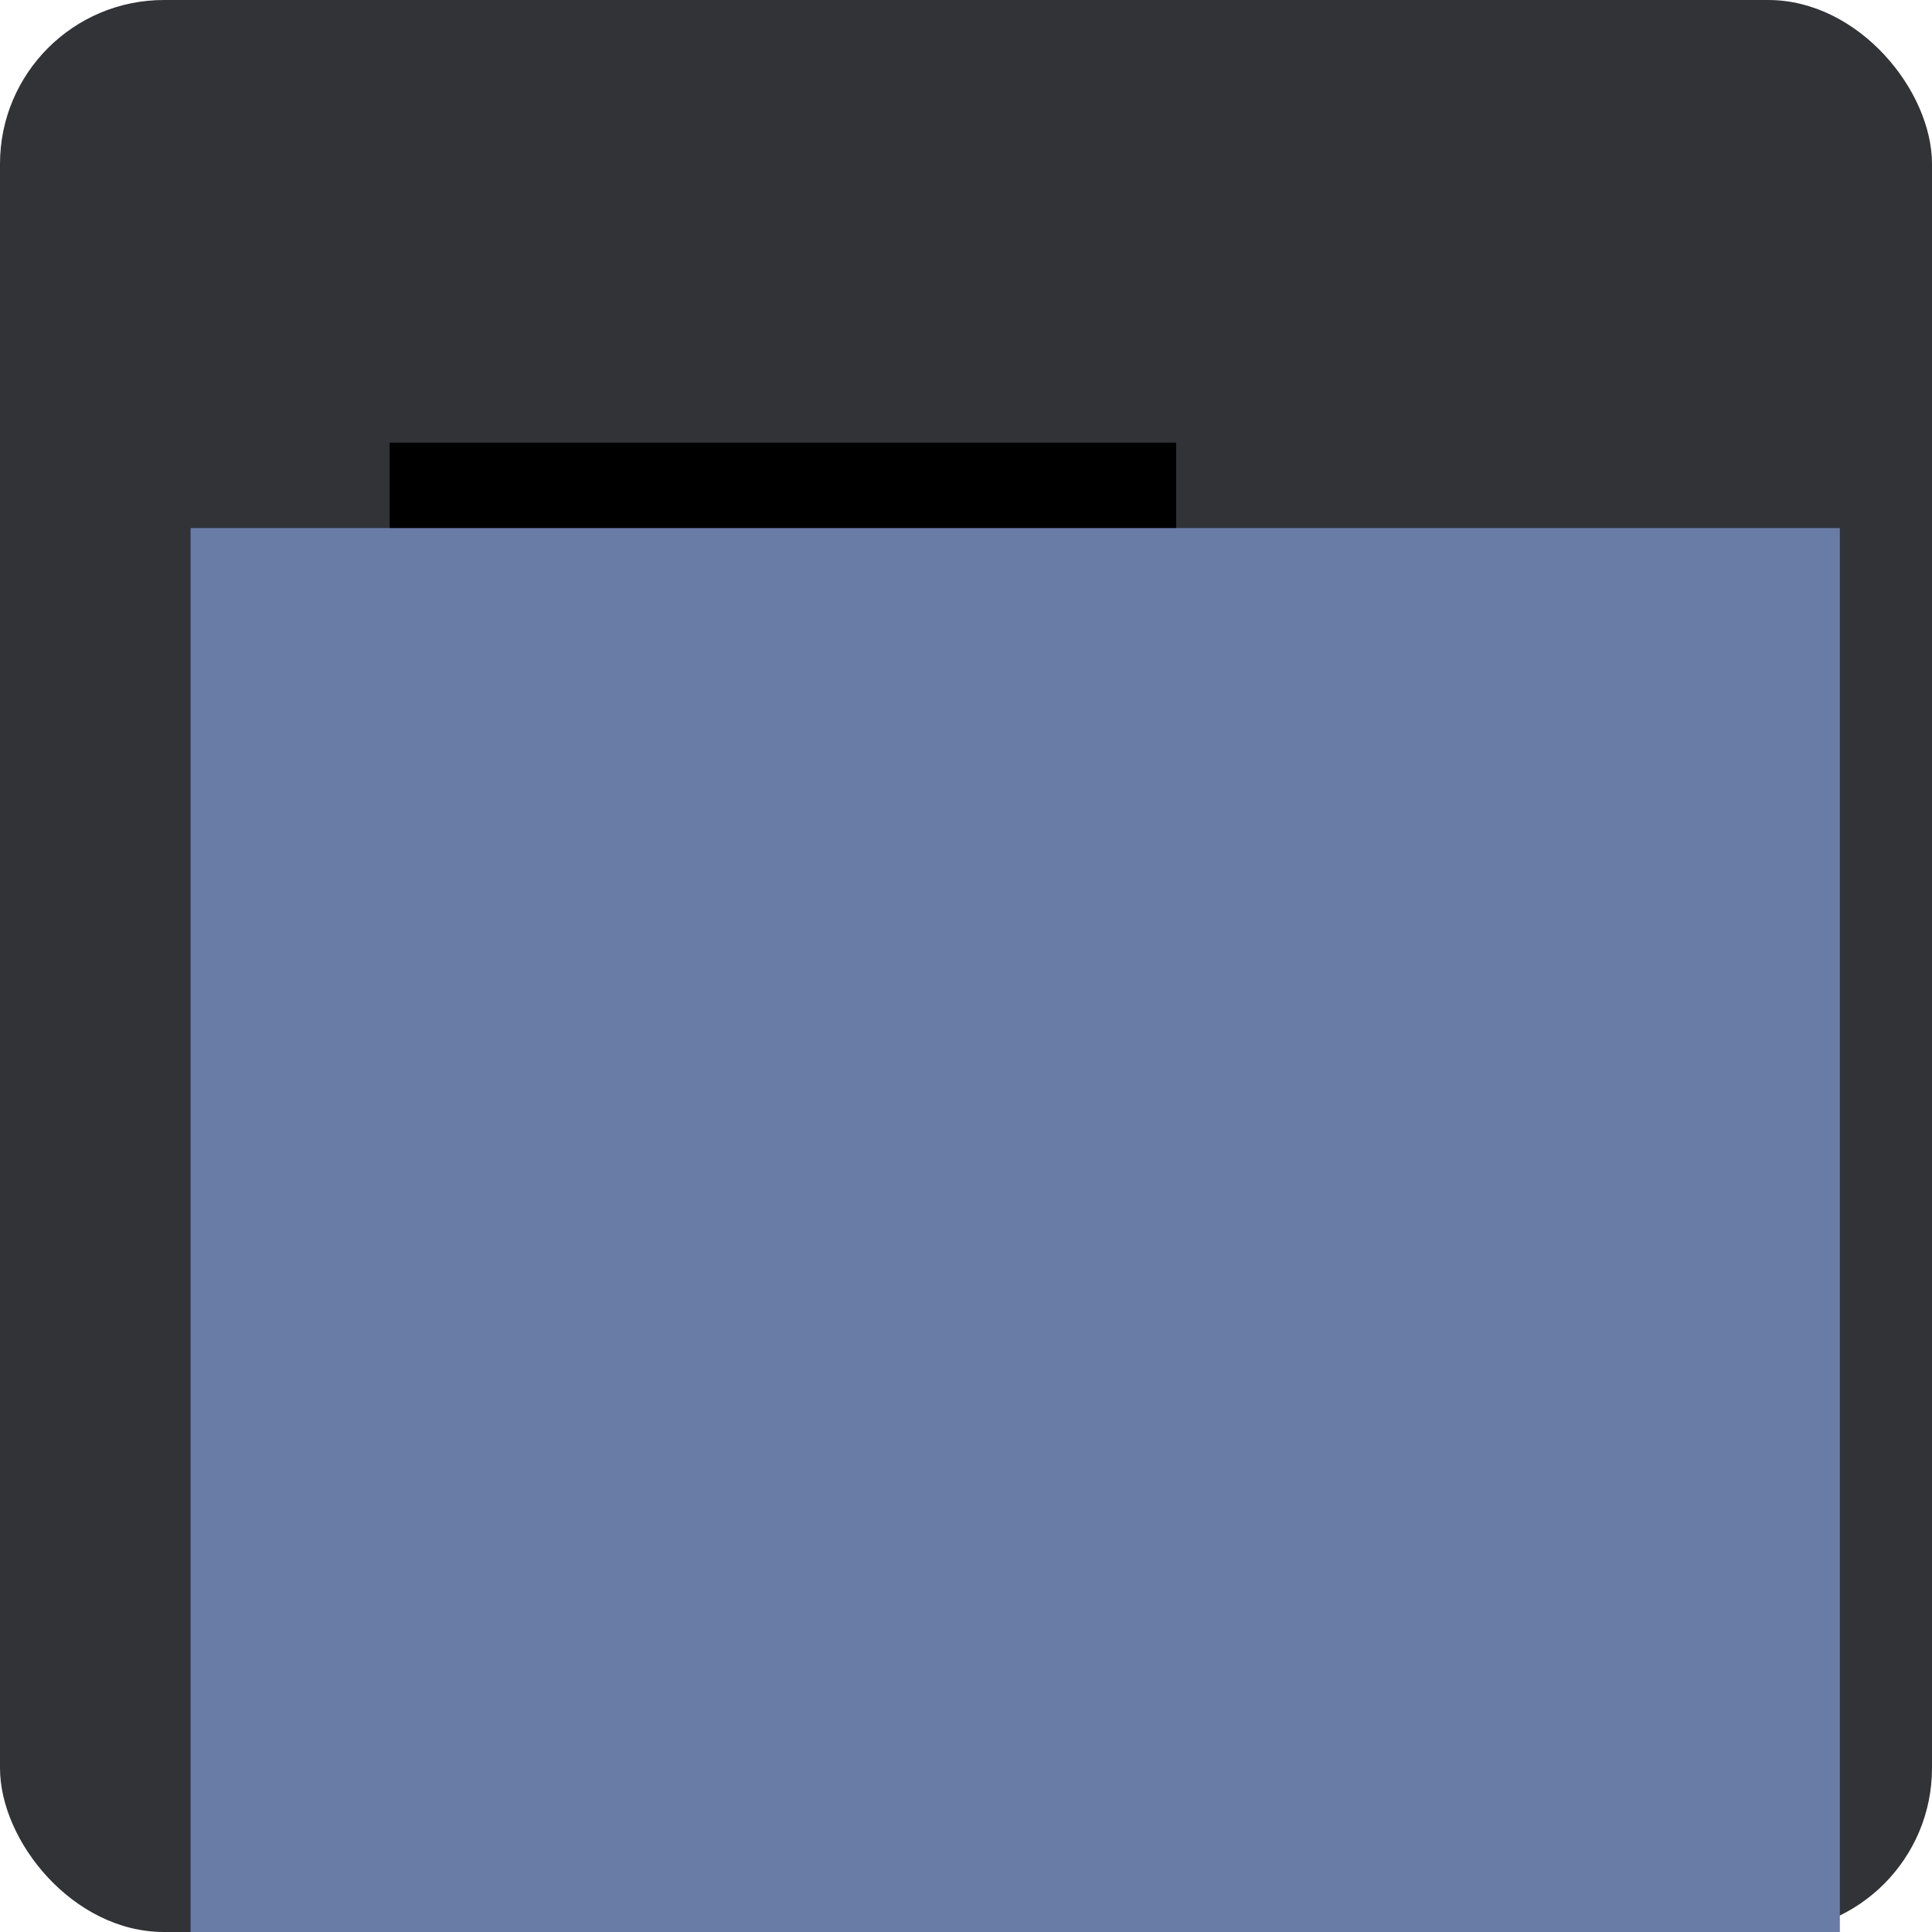<?xml version="1.0" encoding="UTF-8" standalone="no"?>
<!-- Created with Inkscape (http://www.inkscape.org/) -->

<svg
   xmlns:dc="http://purl.org/dc/elements/1.1/"
   xmlns:cc="http://creativecommons.org/ns#"
   xmlns:rdf="http://www.w3.org/1999/02/22-rdf-syntax-ns#"
   xmlns:svg="http://www.w3.org/2000/svg"
   xmlns="http://www.w3.org/2000/svg"
   xmlns:sodipodi="http://sodipodi.sourceforge.net/DTD/sodipodi-0.dtd"
   xmlns:inkscape="http://www.inkscape.org/namespaces/inkscape"
   width="512"
   height="512"
   viewBox="0 0 135.467 135.467"
   version="1.1"
   id="svg8"
   inkscape:version="0.92.4 (5da689c313, 2019-01-14)"
   sodipodi:docname="drawing.svg"
   inkscape:export-filename="C:\Users\Tobias\Desktop\bitmap64.png"
   inkscape:export-xdpi="12.000001"
   inkscape:export-ydpi="12.000001">
  <defs
     id="defs2" />
  <sodipodi:namedview
     id="base"
     pagecolor="#ffffff"
     bordercolor="#666666"
     borderopacity="1.0"
     inkscape:pageopacity="0.0"
     inkscape:pageshadow="2"
     inkscape:zoom="0.98994949"
     inkscape:cx="268.24172"
     inkscape:cy="298.64832"
     inkscape:document-units="mm"
     inkscape:current-layer="layer1"
     showgrid="false"
     units="px"
     inkscape:window-width="1920"
     inkscape:window-height="1017"
     inkscape:window-x="-8"
     inkscape:window-y="-8"
     inkscape:window-maximized="1" />
  <g
     inkscape:label="Layer 1"
     inkscape:groupmode="layer"
     id="layer1"
     transform="translate(0,-161.533)">
    <rect
       style="opacity:1;fill:#313337;fill-opacity:1;stroke:none;stroke-width:0.534;stroke-miterlimit:4;stroke-dasharray:none;stroke-opacity:0.447"
       id="rect831"
       width="135.467"
       height="135.467"
       x="0"
       y="161.533"
       ry="11.493" />
    <flowRoot
       xml:space="preserve"
       id="flowRoot815"
       style="font-style:normal;font-variant:normal;font-weight:normal;font-stretch:normal;font-size:192px;line-height:1.25;font-family:'Berlin Sans FB Demi';-inkscape-font-specification:'Berlin Sans FB Demi';letter-spacing:0px;word-spacing:0px;fill:#000000;fill-opacity:1;stroke:none;"
       transform="matrix(0.265,0,0,0.265,-12.294,145.764)"><flowRegion
         id="flowRegion817"
         style="font-style:normal;font-variant:normal;font-weight:normal;font-stretch:normal;font-size:192px;font-family:'Berlin Sans FB Demi';-inkscape-font-specification:'Berlin Sans FB Demi';"><rect
           id="rect819"
           width="208.091"
           height="162.635"
           x="149.503"
           y="176.629"
           style="font-style:normal;font-variant:normal;font-weight:normal;font-stretch:normal;font-size:192px;font-family:'Berlin Sans FB Demi';-inkscape-font-specification:'Berlin Sans FB Demi';" /></flowRegion><flowPara
         id="flowPara821">WR</flowPara></flowRoot>    <flowRoot
       xml:space="preserve"
       id="flowRoot823"
       style="font-style:normal;font-variant:normal;font-weight:normal;font-stretch:normal;font-size:192px;line-height:1.25;font-family:'Berlin Sans FB Demi';-inkscape-font-specification:'Berlin Sans FB Demi';letter-spacing:0px;word-spacing:0px;fill:#697ca6;fill-opacity:1;stroke:none"
       transform="matrix(0.265,0,0,0.265,4.262,192.175)"><flowRegion
         id="flowRegion825"
         style="font-style:normal;font-variant:normal;font-weight:normal;font-stretch:normal;font-size:192px;font-family:'Berlin Sans FB Demi';-inkscape-font-specification:'Berlin Sans FB Demi';fill:#697ca6;fill-opacity:1"><rect
           id="rect827"
           width="436.386"
           height="444.467"
           x="34.345"
           y="24.096"
           style="font-style:normal;font-variant:normal;font-weight:normal;font-stretch:normal;font-size:192px;font-family:'Berlin Sans FB Demi';-inkscape-font-specification:'Berlin Sans FB Demi';fill:#697ca6;fill-opacity:1" /></flowRegion><flowPara
         id="flowPara829">W.R.</flowPara></flowRoot>  </g>
</svg>
